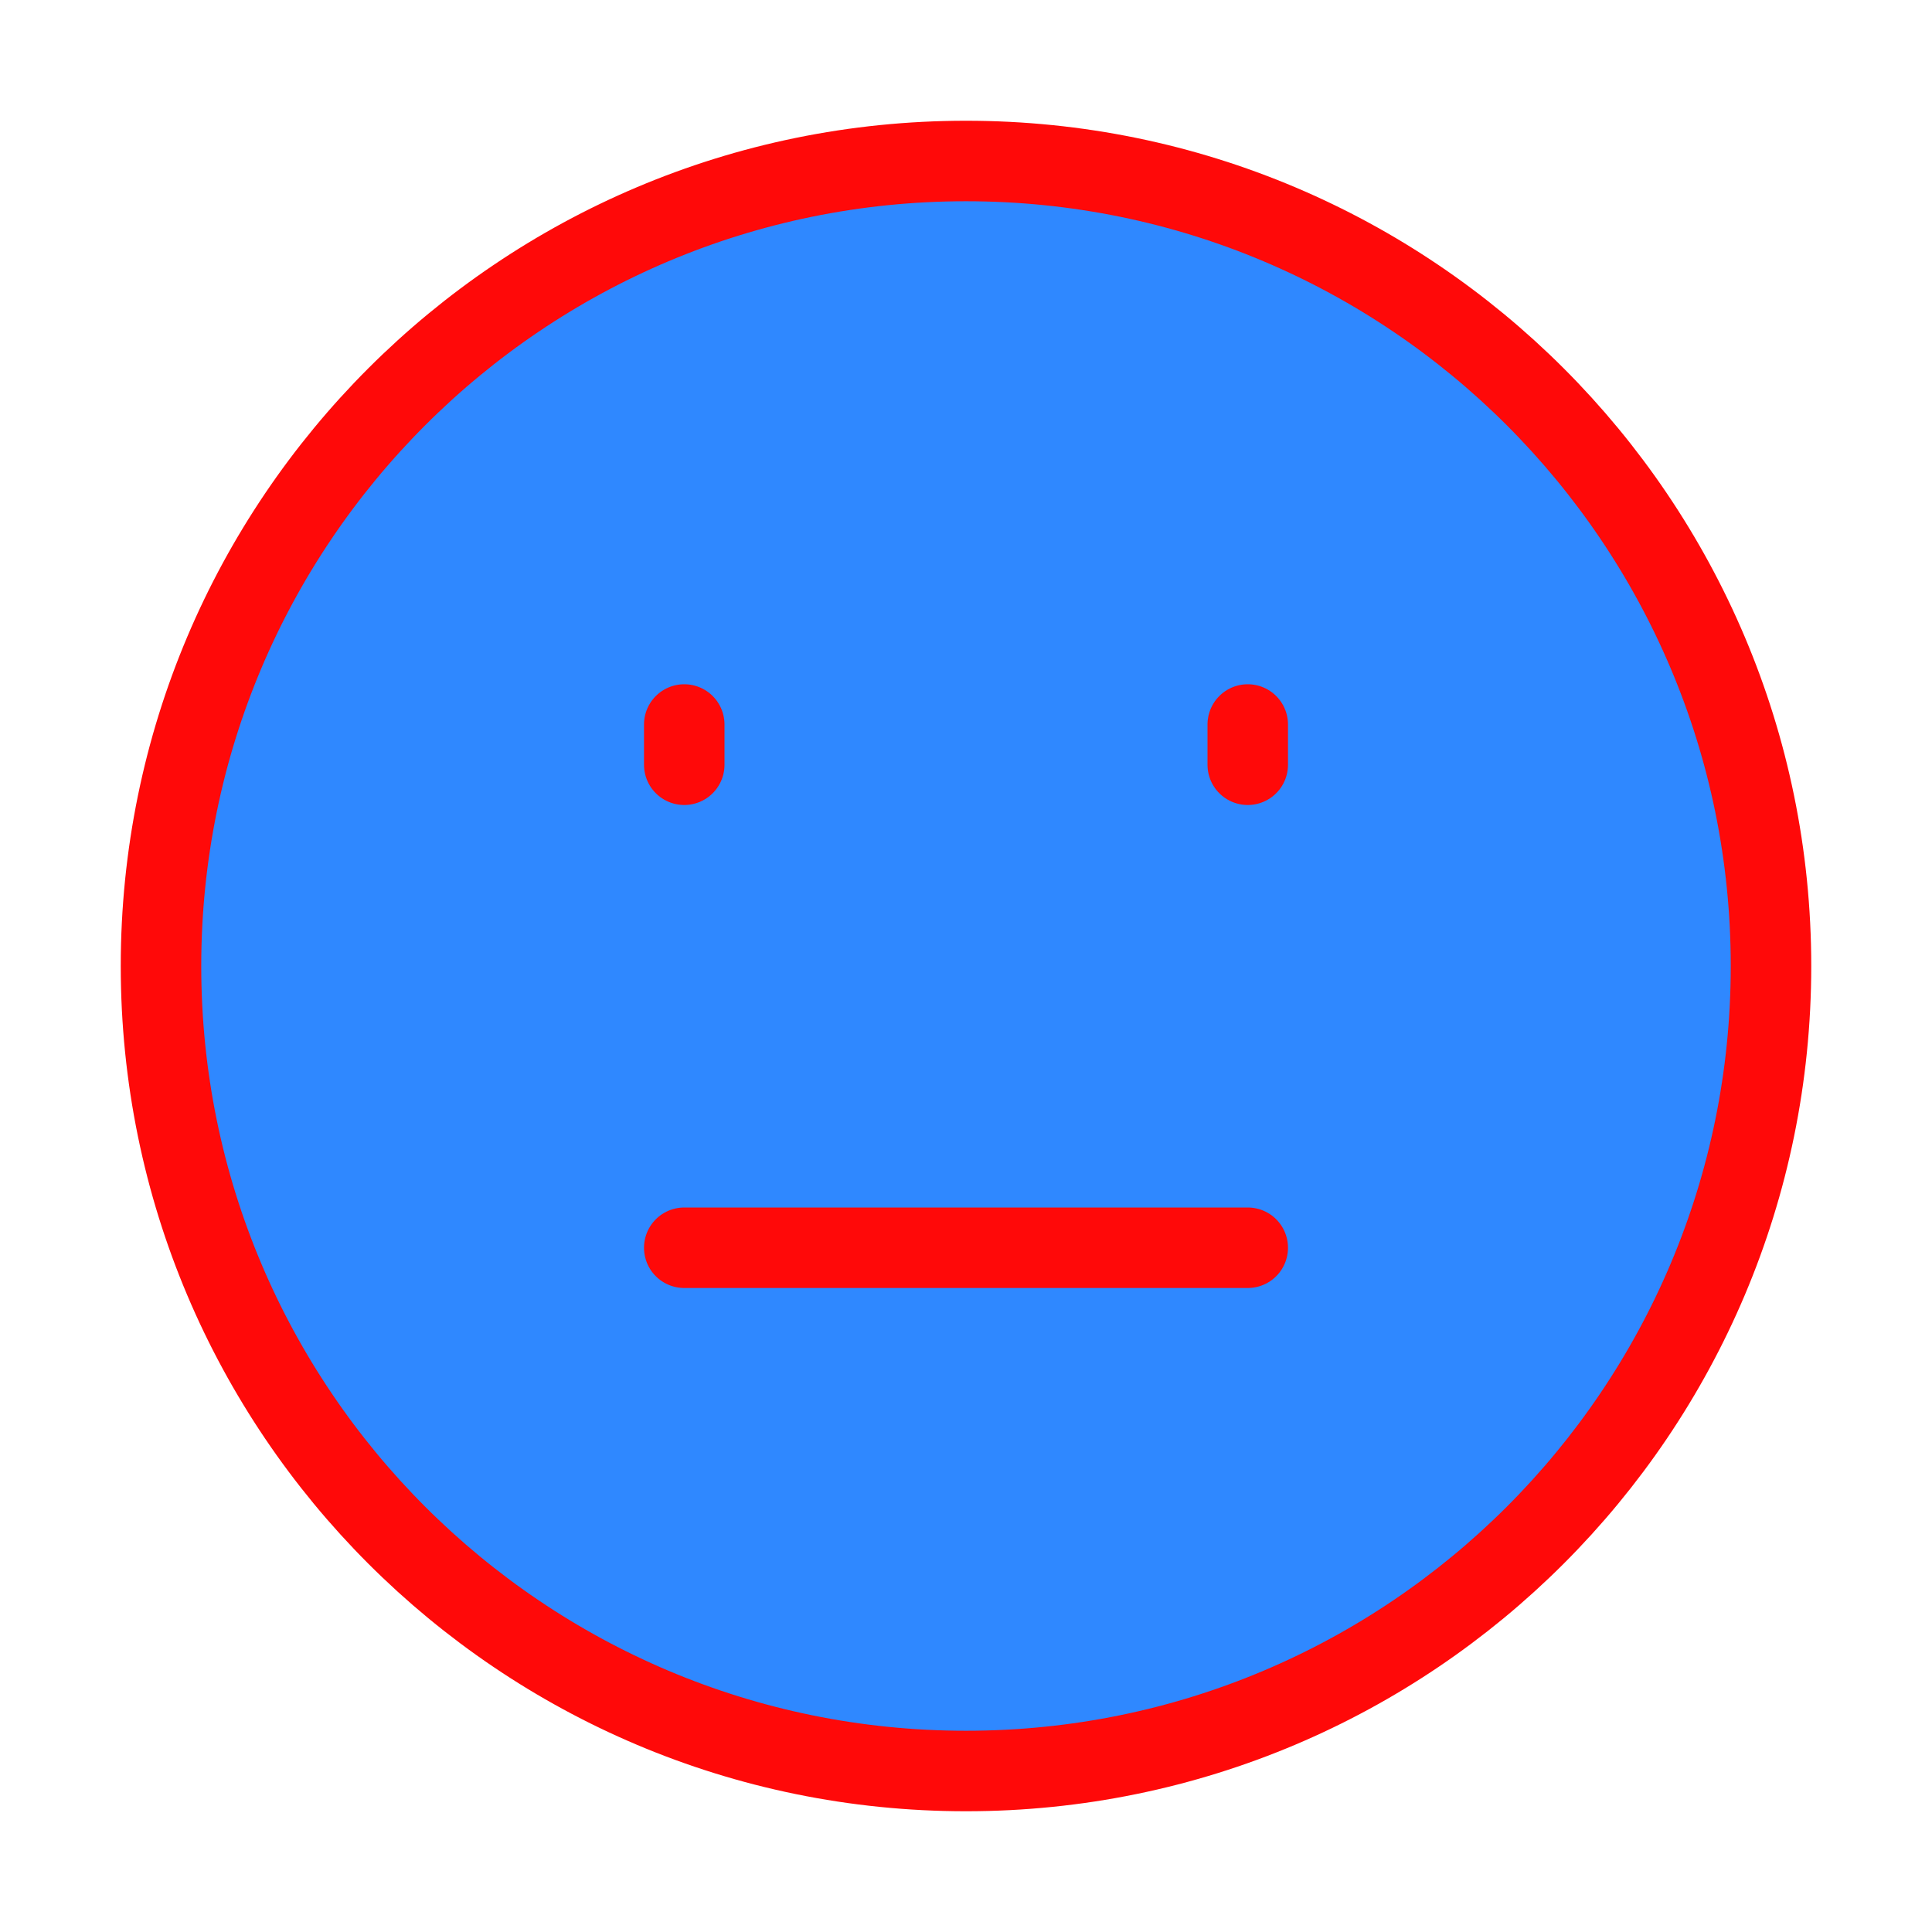 <?xml version="1.0" encoding="UTF-8"?><svg width="24" height="24" viewBox="0 0 48 48" fill="none" xmlns="http://www.w3.org/2000/svg"><path d="M24 44C35.046 44 44 35.046 44 24C44 12.954 35.046 4 24 4C12.954 4 4 12.954 4 24C4 35.046 12.954 44 24 44Z" fill="#2F88FF" stroke="#FF0909" stroke-width="2" stroke-linejoin="round"/><path d="M31 18V19" stroke="#FF0909" stroke-width="2" stroke-linecap="round" stroke-linejoin="round"/><path d="M17 18V19" stroke="#FF0909" stroke-width="2" stroke-linecap="round" stroke-linejoin="round"/><path d="M17 31H31" stroke="#FF0909" stroke-width="2" stroke-linecap="round" stroke-linejoin="round"/></svg>